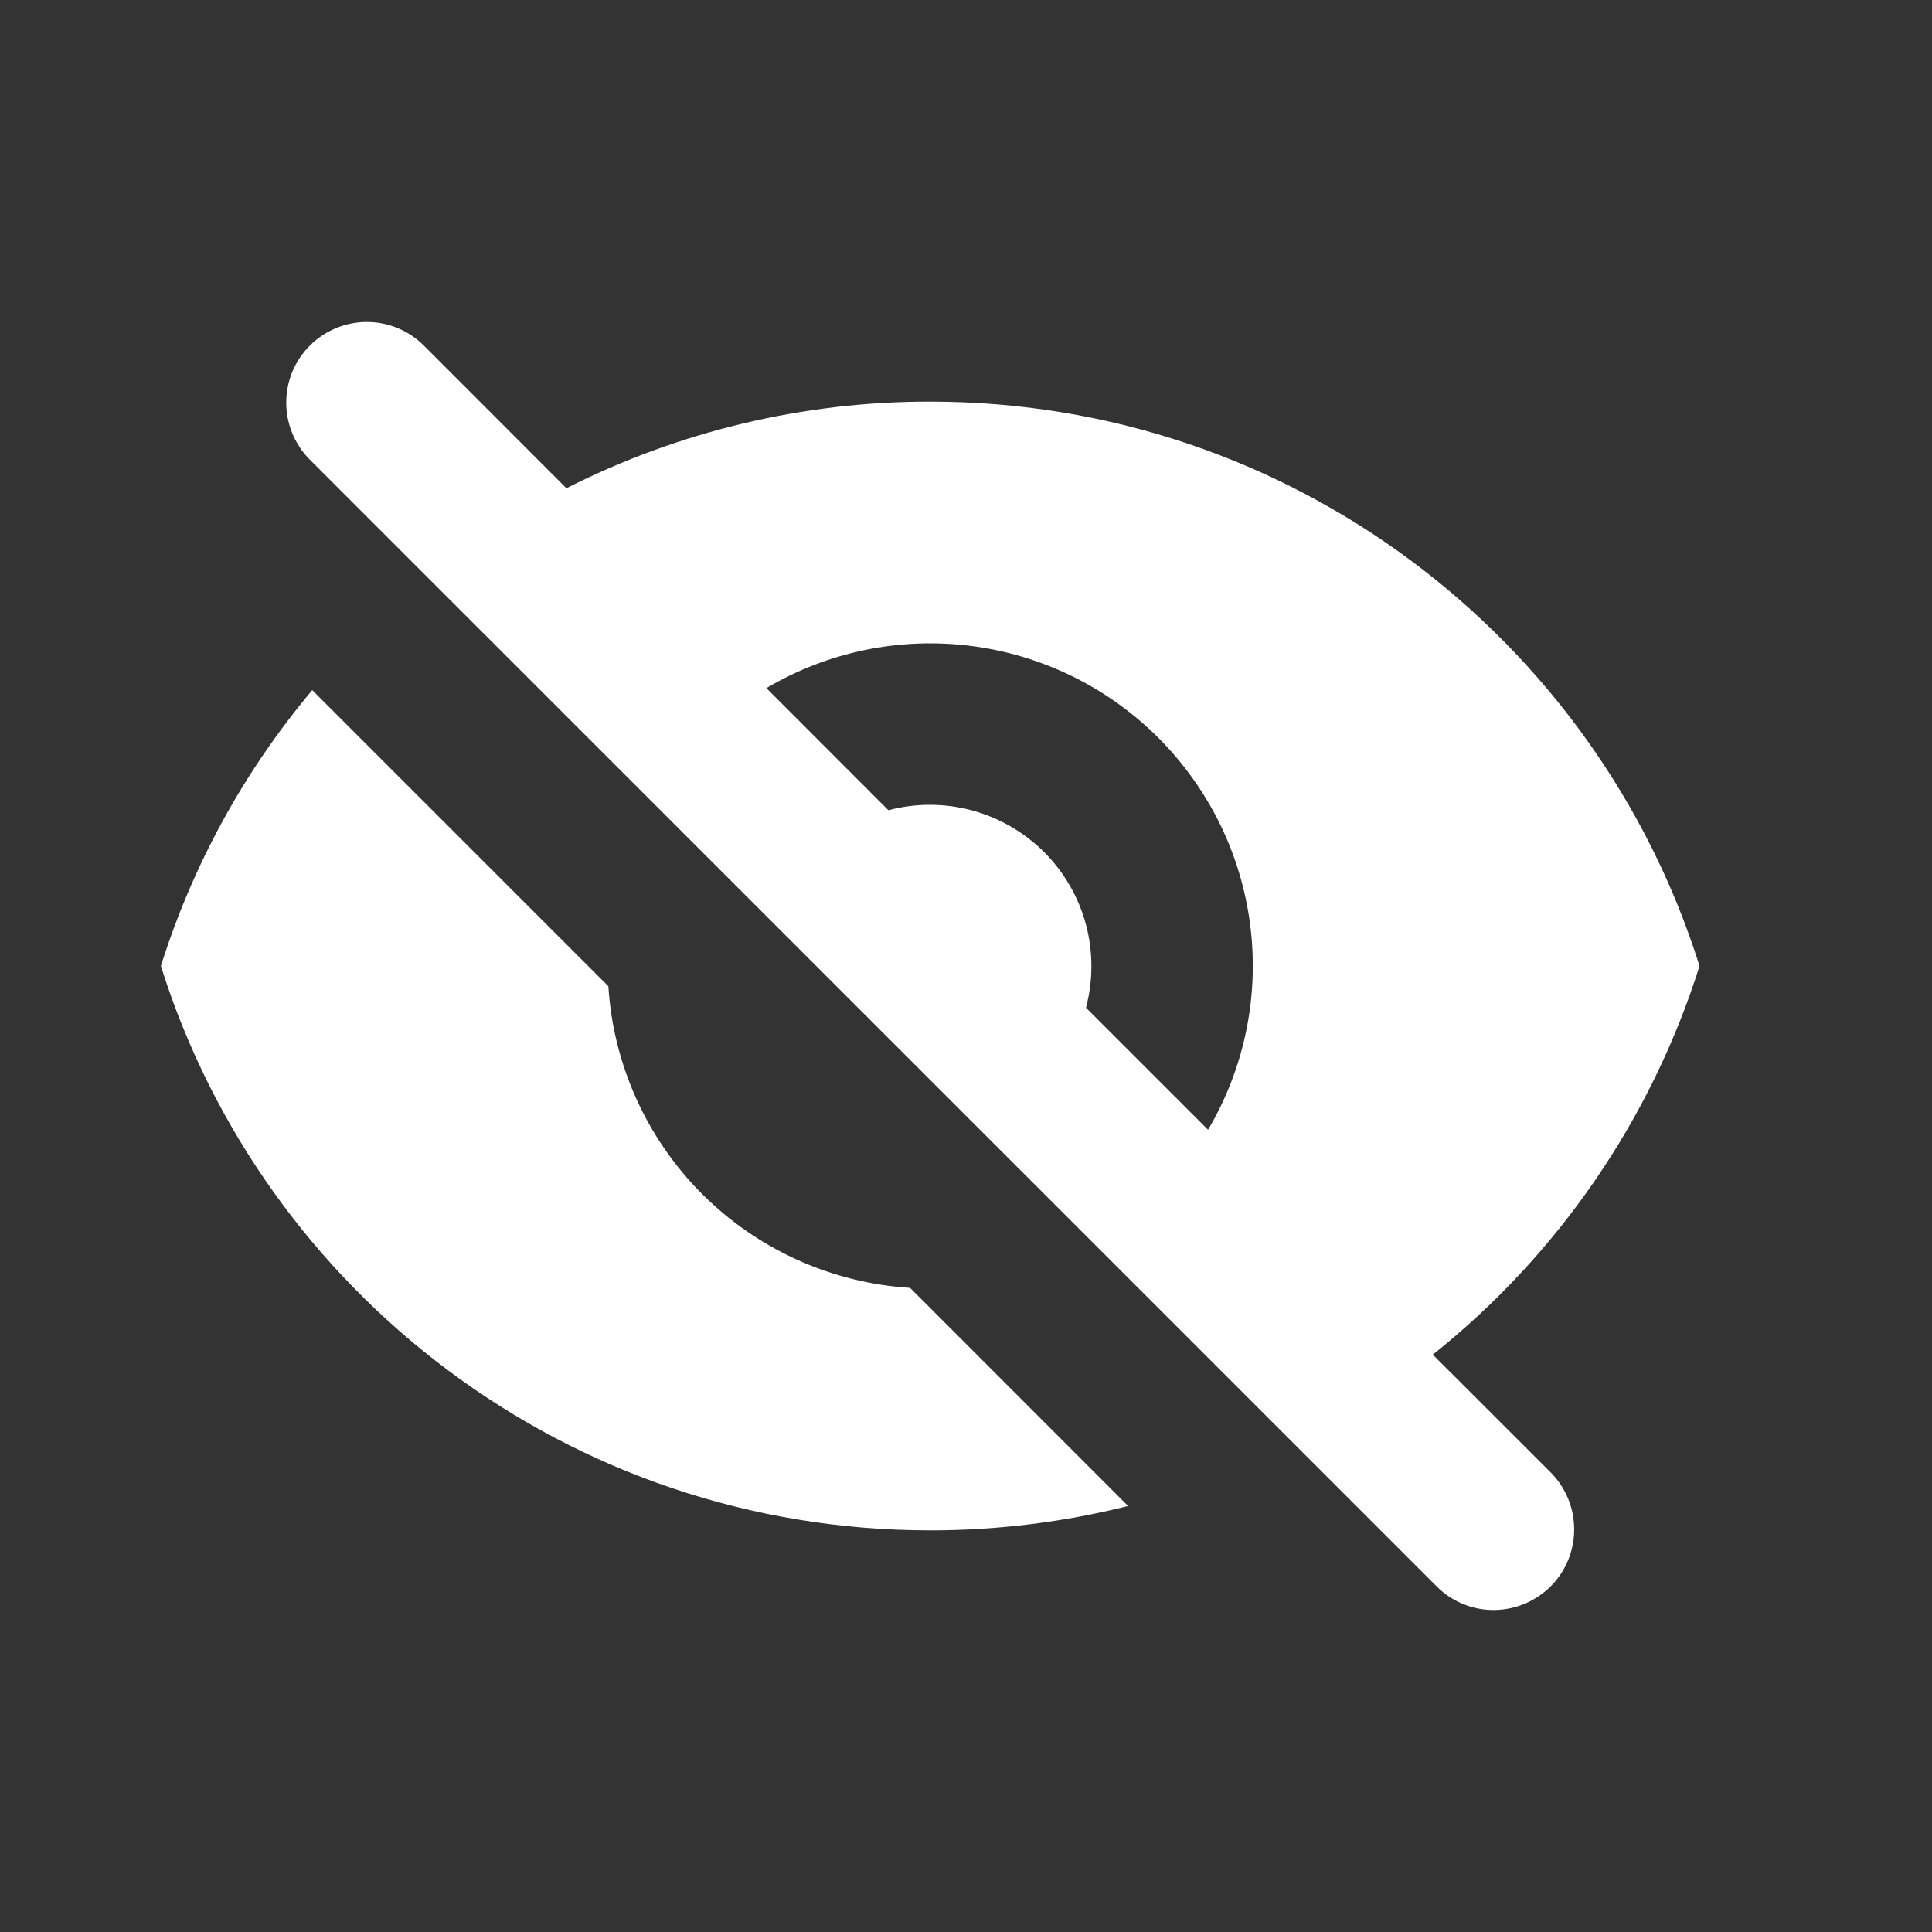 <svg width="18" height="18" viewBox="0 0 18 18" fill="none" xmlns="http://www.w3.org/2000/svg">
<rect x="0" y="0" width="18" height="18" fill="#333333" stroke="none"/>
<path fill-rule="evenodd" clip-rule="evenodd" d="M3.94 3.211C3.798 3.074 3.608 2.998 3.411 3C3.214 3.002 3.026 3.081 2.887 3.22C2.747 3.359 2.668 3.548 2.667 3.745C2.665 3.942 2.741 4.131 2.877 4.273L13.394 14.789C13.535 14.926 13.725 15.002 13.922 15C14.119 14.998 14.307 14.919 14.447 14.78C14.586 14.641 14.665 14.452 14.666 14.255C14.668 14.058 14.592 13.869 14.456 13.727L13.349 12.621C14.519 11.688 15.384 10.427 15.834 9C14.877 5.953 12.03 3.742 8.667 3.742C7.489 3.74 6.328 4.017 5.277 4.549L3.94 3.211ZM7.14 6.411L8.277 7.549C8.532 7.481 8.8 7.482 9.055 7.55C9.309 7.619 9.541 7.753 9.728 7.939C9.914 8.125 10.048 8.357 10.117 8.612C10.185 8.866 10.185 9.134 10.118 9.389L11.255 10.526C11.594 9.952 11.732 9.282 11.648 8.621C11.565 7.96 11.263 7.346 10.792 6.874C10.321 6.403 9.707 6.102 9.045 6.018C8.384 5.934 7.714 6.072 7.14 6.411Z" fill="white"/>
<path d="M10.51 14.031L8.479 11.999C7.748 11.953 7.06 11.642 6.542 11.125C6.025 10.608 5.714 9.919 5.668 9.189L2.909 6.43C2.274 7.185 1.795 8.059 1.499 9C2.456 12.048 5.304 14.258 8.667 14.258C9.303 14.258 9.92 14.179 10.51 14.031Z" fill="white"/>
</svg>
